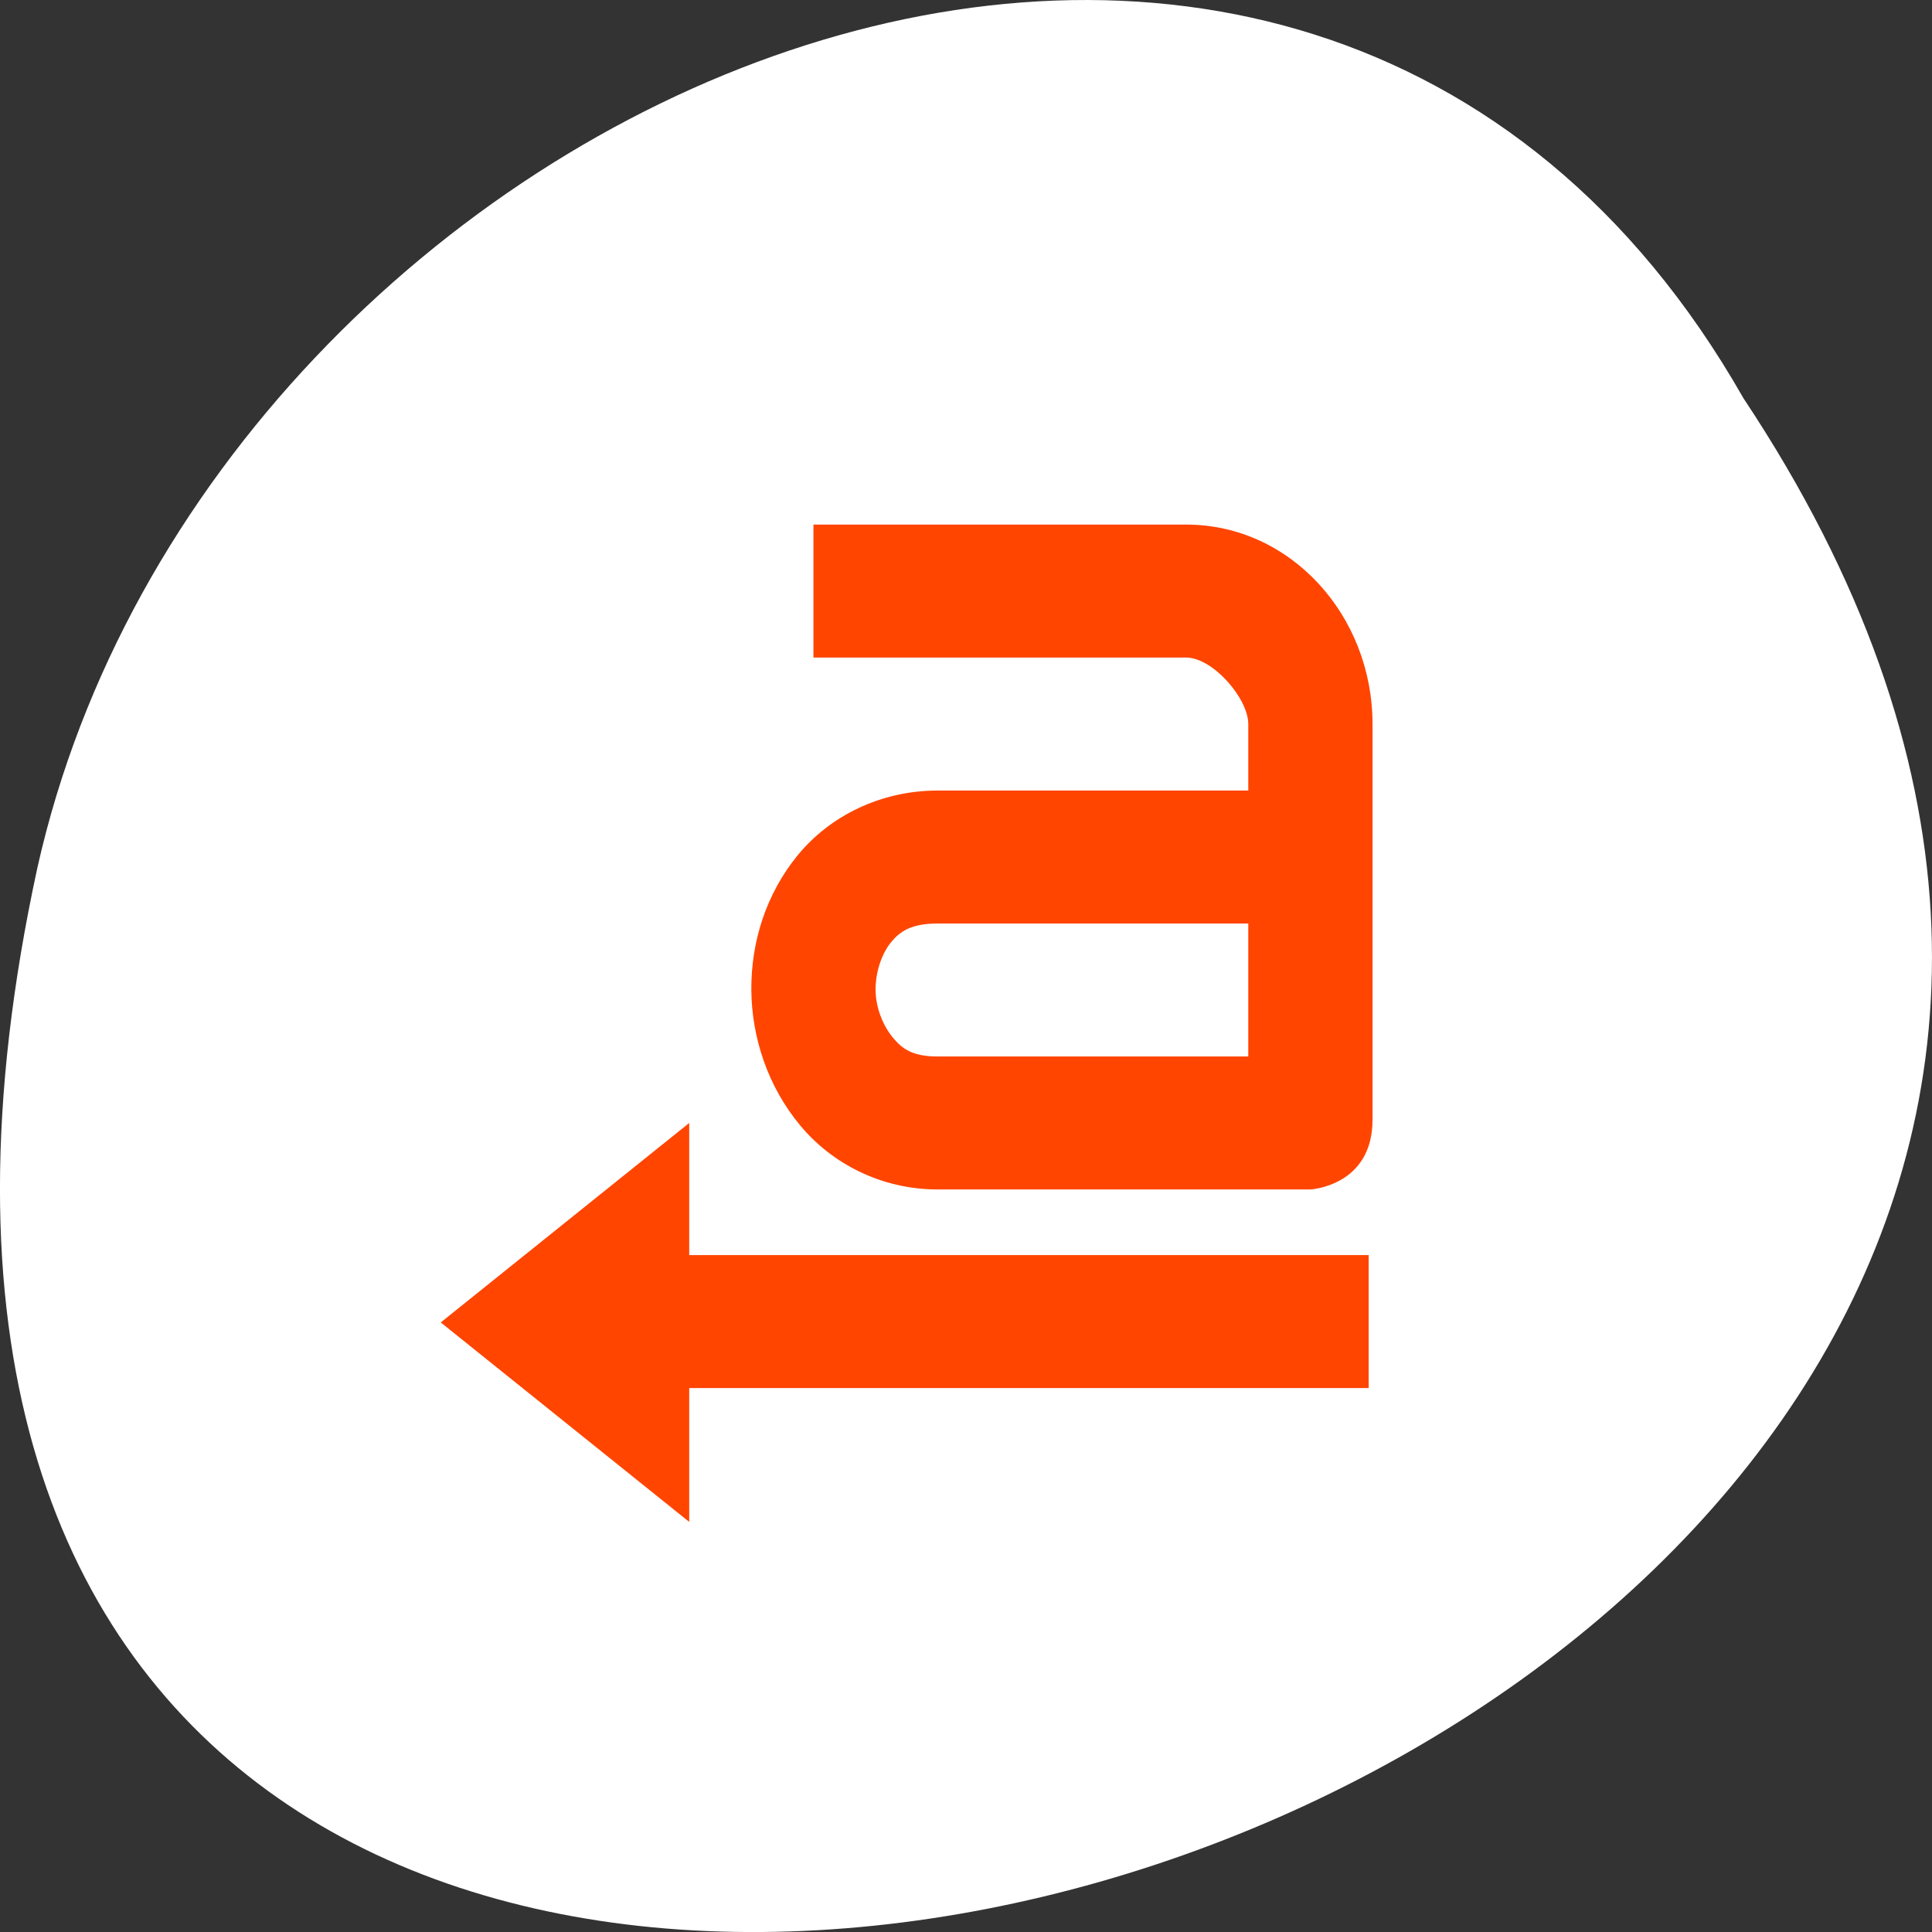 <svg xmlns="http://www.w3.org/2000/svg" viewBox="0 0 256 256"><rect x="0" y="0" width="256" height="256" fill="#333333" stroke="none"/><defs><filter style="color-interpolation-filters:sRGB"><feBlend mode="darken" in2="BackgroundImage"/></filter></defs><g transform="translate(0 -796.36)"><g transform="matrix(1 0 0 -1 -0.006 1848.73)" style="fill:#ffffff;color:#000"><path d="m 231.03 999.59 c 127.95 -192.46 -280.09 -311 -226.07 -62.2 23.02 102.82 167.39 165.22 226.07 62.2 z"/><path d="m 125.84,850.43 c -0.138,0.002 -0.277,0.011 -0.414,0.024 -1.45,0.051 -2.843,0.714 -3.579,1.704 l -20.866,28.658 -20.891,28.658 c -0.755,1.048 -0.749,2.415 0.016,3.459 0.765,1.044 2.259,1.726 3.783,1.728 h 23.25 v 65.16 c 0,4.36 3.529,7.865 7.889,7.865 h 21.232 c 4.36,0 7.889,-3.504 7.889,-7.865 v -65.16 h 23.25 c 1.524,-10e-4 3.02,-0.683 3.783,-1.728 0.765,-1.044 0.771,-2.41 0.016,-3.459 l -20.891,-28.658 -20.866,-28.658 c -0.733,-1 -2.14,-1.679 -3.604,-1.729 z"/><path d="m 125.83,850.43 c -0.138,0.002 -0.279,0.014 -0.417,0.028 -1.45,0.051 -2.847,0.732 -3.584,1.722 l -20.864,28.642 -20.891,28.67 c -0.755,1.048 -0.737,2.401 0.028,3.445 0.765,1.044 2.254,1.721 3.778,1.722 h 23.25 v 65.17 c 0,4.36 3.53,7.862 7.89,7.862 h 10.862 v -137.27 c -0.018,-0.001 -0.037,10e-4 -0.055,0 z"/></g><g transform="matrix(8.231 0 0 8.81 -4394.57 716.1)" style="fill:#ff4500;enable-background:new"><path d="m 547 17 v 2 h 6 c 0.428 0 1 0.614 1 1 v 1 h -5 c -0.919 0 -1.736 0.384 -2.25 0.969 -0.514 0.585 -0.756 1.311 -0.75 2.031 0.006 0.721 0.269 1.453 0.781 2.031 c 0.512 0.579 1.31 0.969 2.219 0.969 h 6 c 0 0 1 -0.049 1 -1.049 v -5.951 c 0 -1.634 -1.32 -3 -3 -3 z m 2 6 h 5 v 2 h -5 c -0.398 0 -0.567 -0.11 -0.719 -0.281 c -0.152 -0.171 -0.279 -0.439 -0.281 -0.719 c -0.002 -0.279 0.105 -0.554 0.25 -0.719 c 0.145 -0.165 0.328 -0.281 0.75 -0.281 z"/><path d="m 541 29 l 4 -3 v 6 z"/><path d="m 543 27.987 v 2 h 12.938 v -2 h -12.938 z" style="color:#000"/></g></g></svg>
